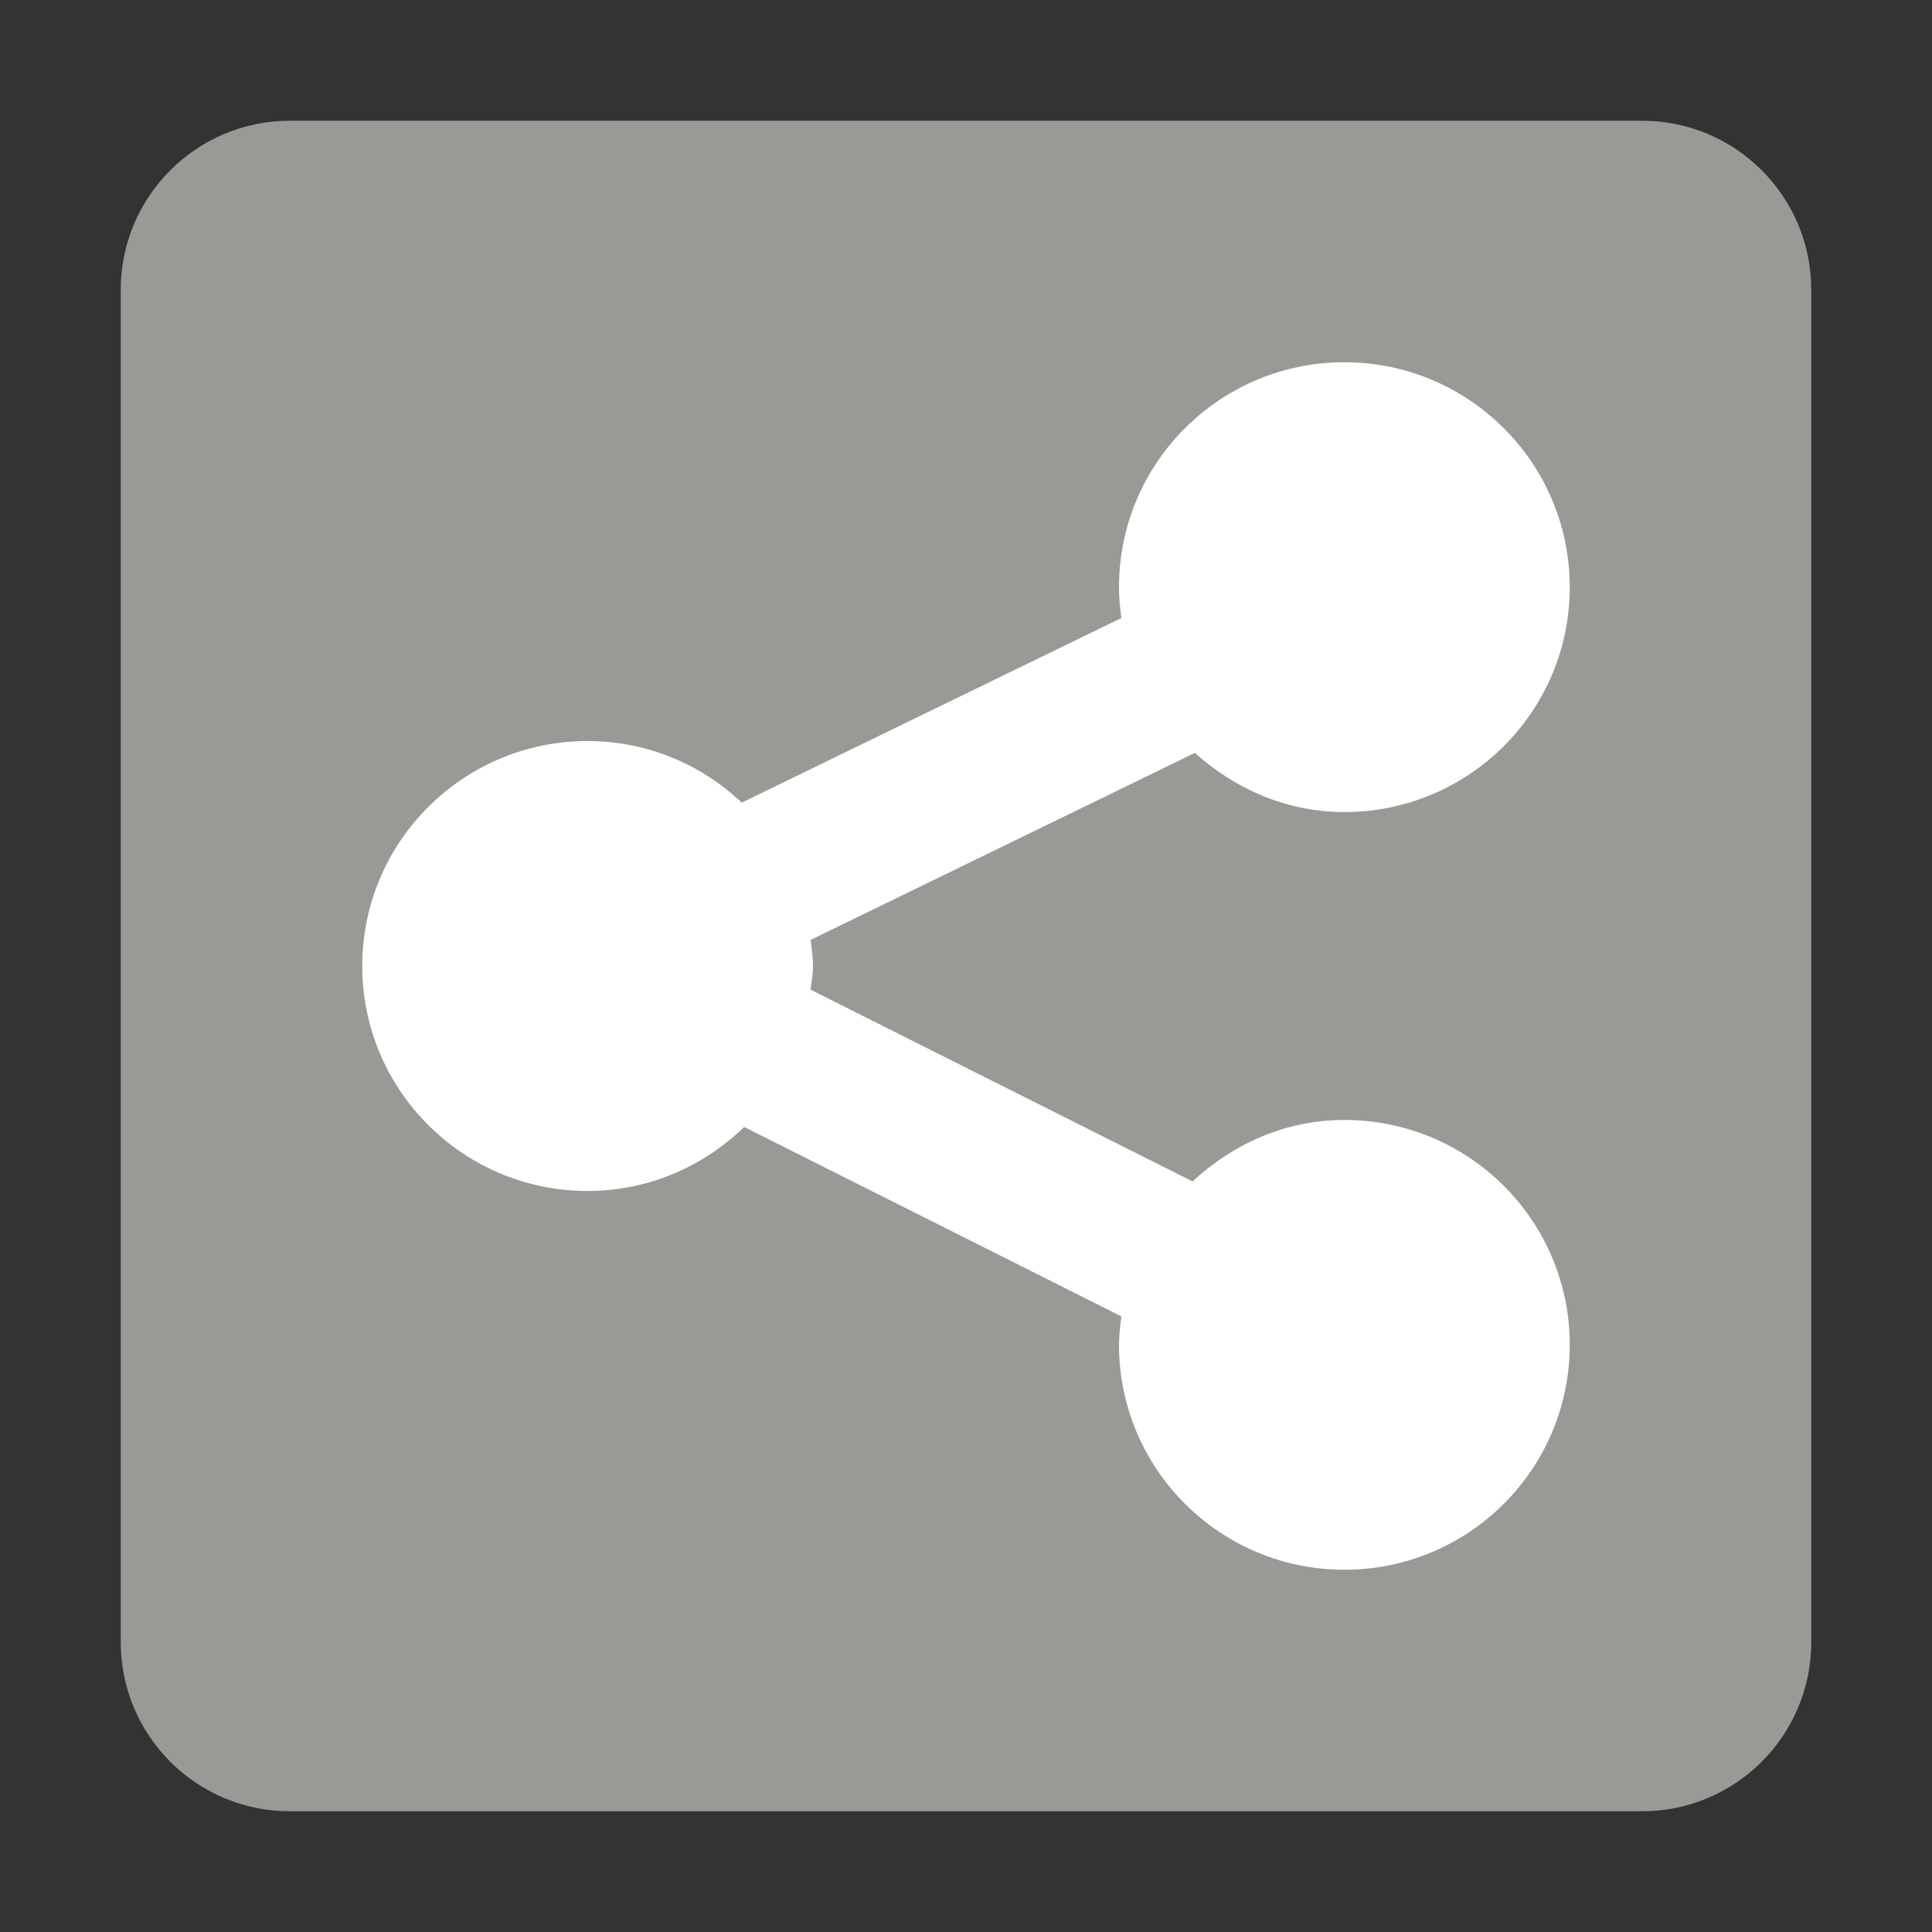 <svg xmlns="http://www.w3.org/2000/svg" fill="none" width="16" height="16" viewBox="0 0 16 16">
 <rect x="0" y="0" width="16" height="16" fill="#333333" stroke="none"/>
 <path fill="url(#paint0_linear)" d="M13.6 1H2.4C1.627 1 1 1.627 1 2.4V13.6C1 14.373 1.627 15 2.4 15H13.6C14.373 15 15 14.373 15 13.6V2.4C15 1.627 14.373 1 13.6 1Z"/>
 <path fill="#fff" d="M11.134 3C10.103 3 9.267 3.834 9.267 4.863C9.267 4.95 9.275 5.033 9.287 5.118L6.143 6.647C5.809 6.332 5.362 6.137 4.866 6.137C3.836 6.137 3 6.971 3 8C3 9.029 3.836 9.863 4.866 9.863C5.372 9.863 5.827 9.659 6.163 9.333L9.287 10.902C9.277 10.98 9.267 11.056 9.267 11.137C9.267 12.166 10.103 13 11.134 13C12.164 13 13 12.166 13 11.137C13 10.108 12.164 9.275 11.134 9.275C10.643 9.275 10.209 9.476 9.876 9.784L6.713 8.196C6.72 8.13 6.733 8.068 6.733 8C6.733 7.926 6.722 7.856 6.713 7.784L9.896 6.235C10.227 6.533 10.653 6.725 11.134 6.725C12.164 6.725 13 5.892 13 4.863C13 3.834 12.164 3 11.134 3V3Z"/>
 <defs>
  <linearGradient id="paint0_linear" x1="1" x2="15" y1="8" y2="8" gradientUnits="userSpaceOnUse">
   <stop stop-color="#9A9996"/>
  </linearGradient>
 </defs>
</svg>
